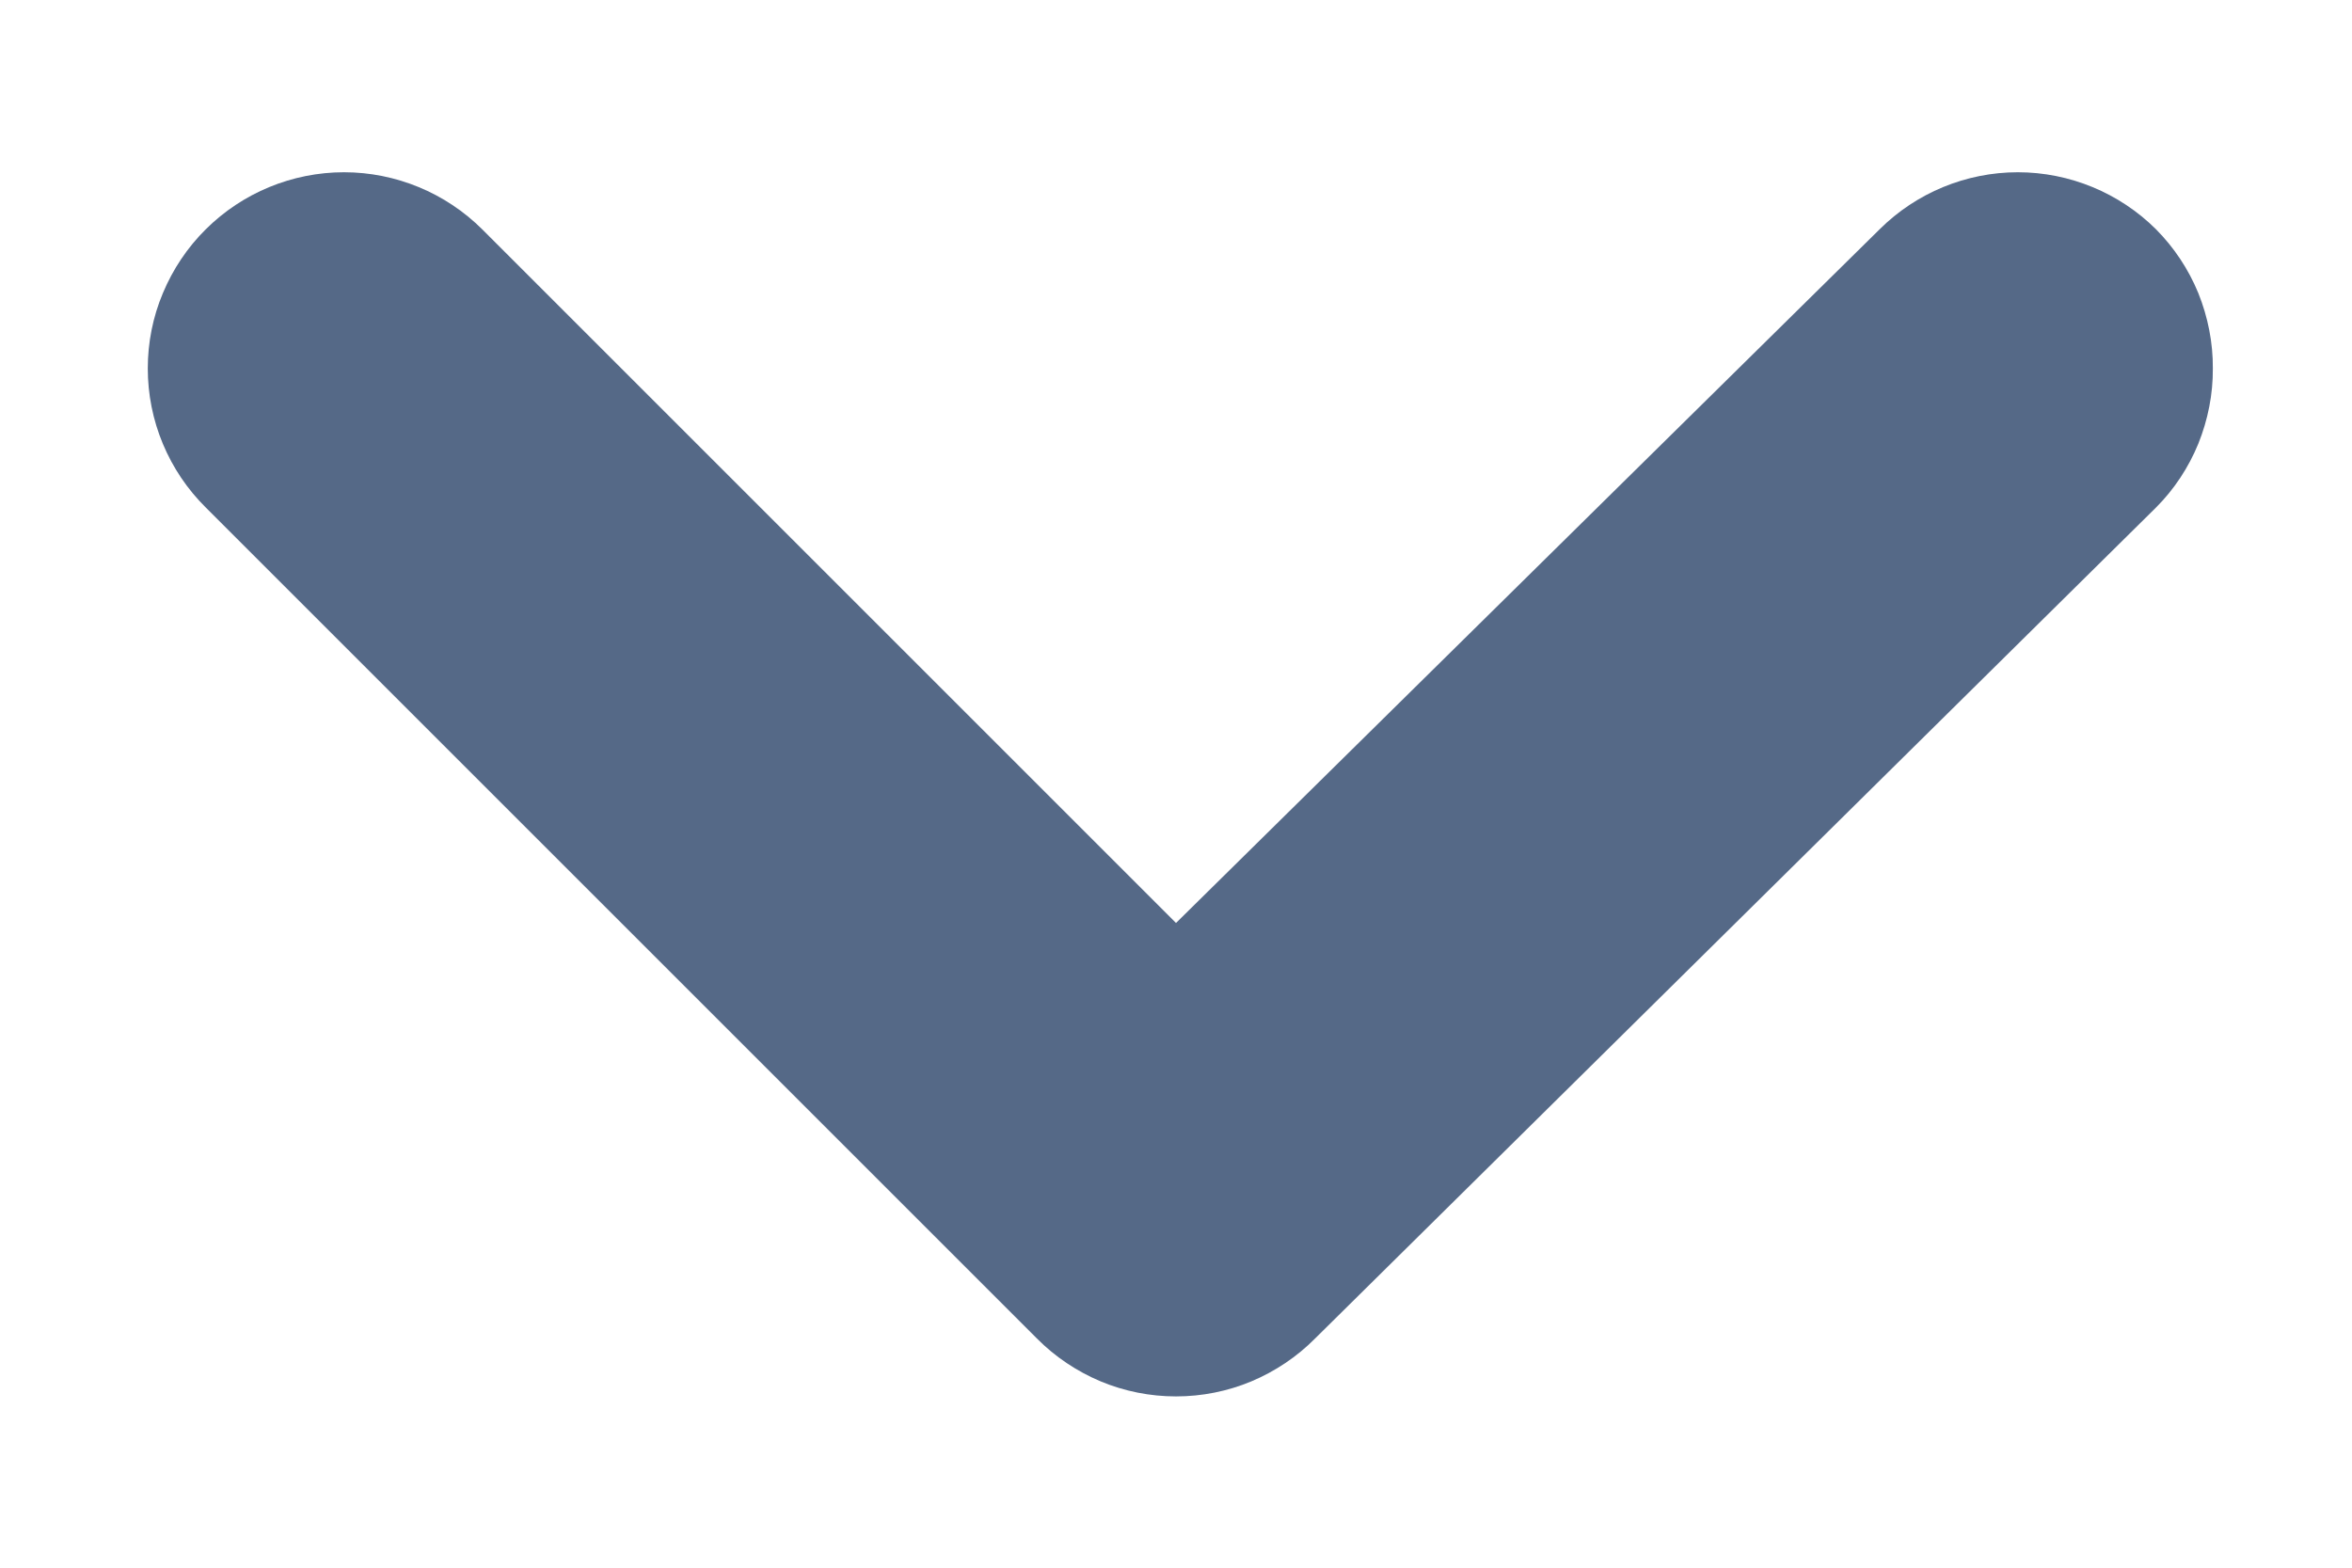 <svg width="12" height="8" viewBox="0 0 12 8" fill="none" xmlns="http://www.w3.org/2000/svg">
  <path d="M6 4.71L2.46 1.17C2.273 0.984 2.019 0.879 1.755 0.879C1.491 0.879 1.237 0.984 1.05 1.17C0.956 1.263 0.882 1.374 0.831 1.496C0.78 1.617 0.754 1.748 0.754 1.88C0.754 2.012 0.78 2.143 0.831 2.265C0.882 2.387 0.956 2.497 1.05 2.59L5.29 6.83C5.383 6.924 5.494 6.998 5.615 7.049C5.737 7.1 5.868 7.126 6 7.126C6.132 7.126 6.263 7.1 6.385 7.049C6.506 6.998 6.617 6.924 6.71 6.83L11 2.59C11.093 2.497 11.166 2.386 11.216 2.264C11.265 2.142 11.291 2.012 11.29 1.88C11.291 1.749 11.265 1.618 11.216 1.496C11.166 1.374 11.093 1.264 11 1.17C10.813 0.984 10.559 0.879 10.295 0.879C10.031 0.879 9.777 0.984 9.59 1.17L6 4.71Z" fill="#556987"/>
</svg>
